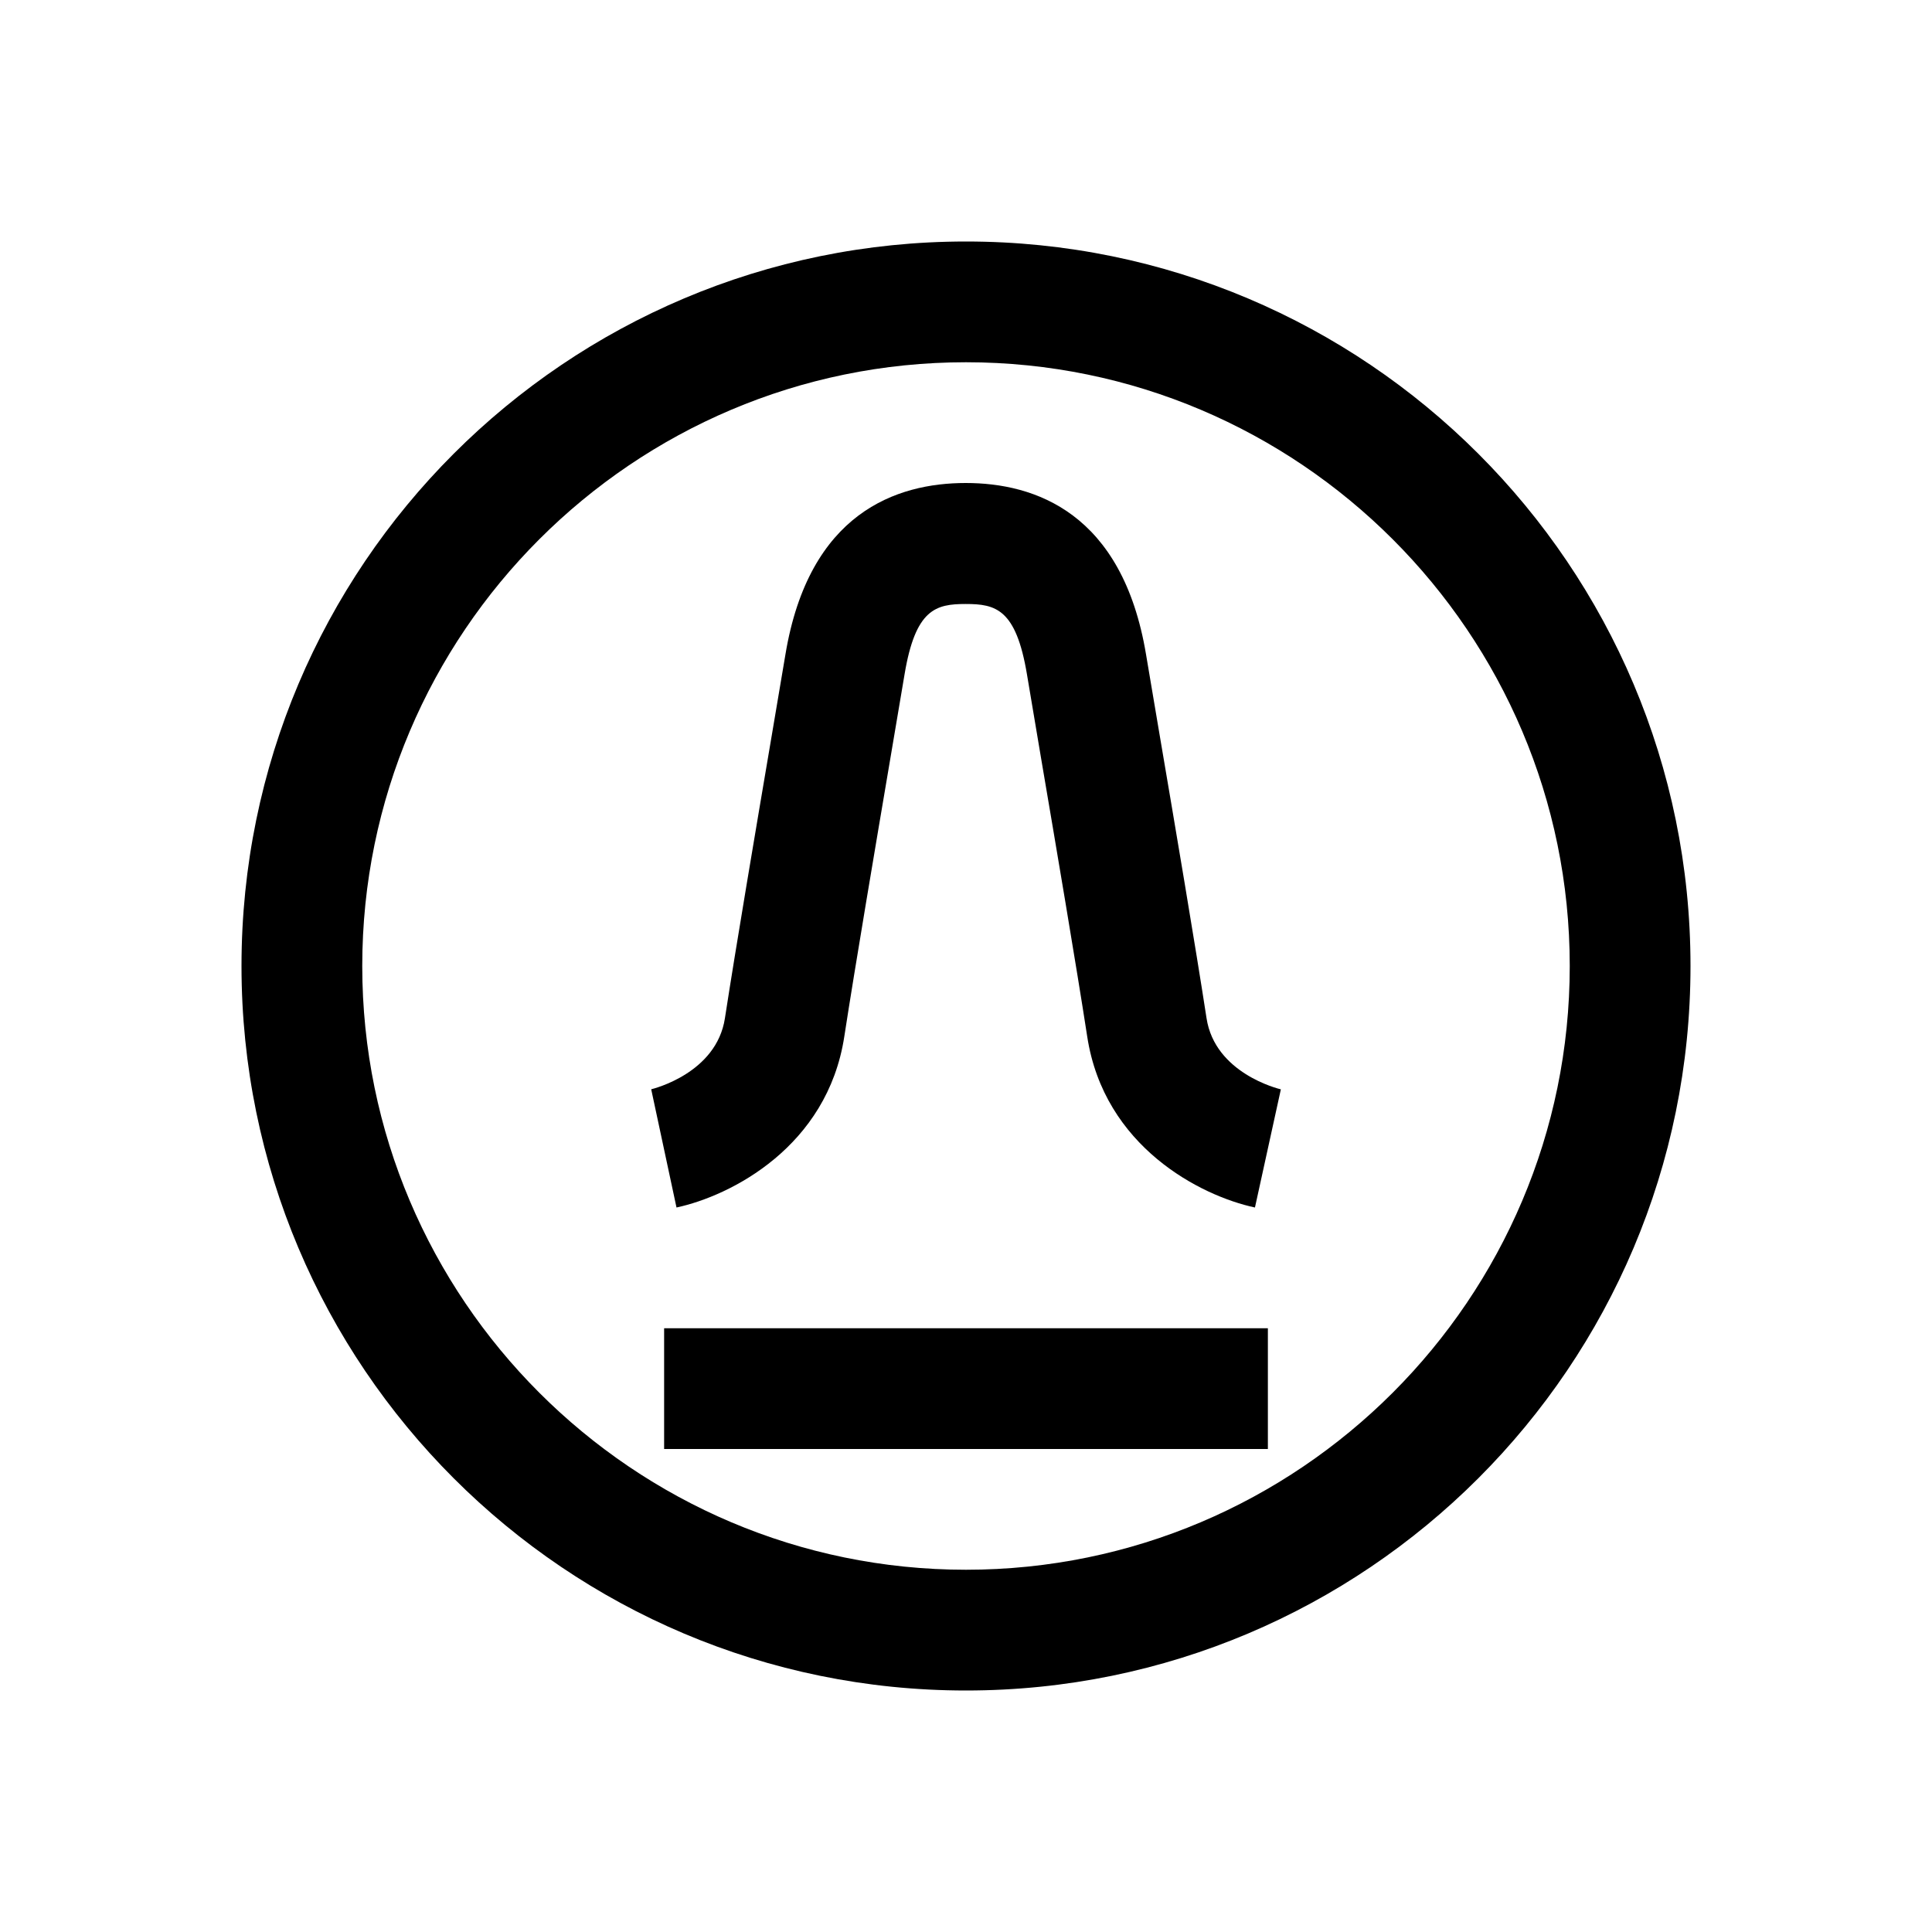 <?xml version="1.0" encoding="utf-8"?>
<!-- Generator: Adobe Illustrator 21.1.0, SVG Export Plug-In . SVG Version: 6.00 Build 0)  -->
<svg version="1.1" id="Слой_1" xmlns="http://www.w3.org/2000/svg" xmlns:xlink="http://www.w3.org/1999/xlink" x="0px" y="0px"
	 viewBox="0 0 32 32" style="enable-background:new 0 0 32 32;" xml:space="preserve">
<path d="M16,6c5.514,0,10,4.486,10,10s-4.486,10-10,10S6,21.514,6,16S10.486,6,16,6 M16,4C9.373,4,4,9.373,4,16s5.373,12,12,12
	s12-5.373,12-12S22.627,4,16,4L16,4z"/>
<path d="M19.984,16.864c-0.182-1.182-0.523-3.2-0.773-4.668l-0.229-1.356C18.591,8.493,17.142,8,15.995,8s-2.596,0.493-2.986,2.841
	l-0.229,1.356c-0.249,1.468-0.591,3.486-0.773,4.668c-0.14,0.912-1.186,1.168-1.221,1.177L11.205,20
	c0.9-0.193,2.499-1.007,2.779-2.83c0.181-1.175,0.521-3.179,0.768-4.638l0.23-1.361c0.181-1.086,0.519-1.167,1.014-1.167
	s0.833,0.081,1.014,1.167l0.229,1.361c0.248,1.458,0.588,3.463,0.769,4.638c0.28,1.824,1.879,2.638,2.778,2.83l0.429-1.957
	C21.17,18.032,20.123,17.776,19.984,16.864z"/>
<rect x="11" y="22" width="10" height="2"/>
</svg>
